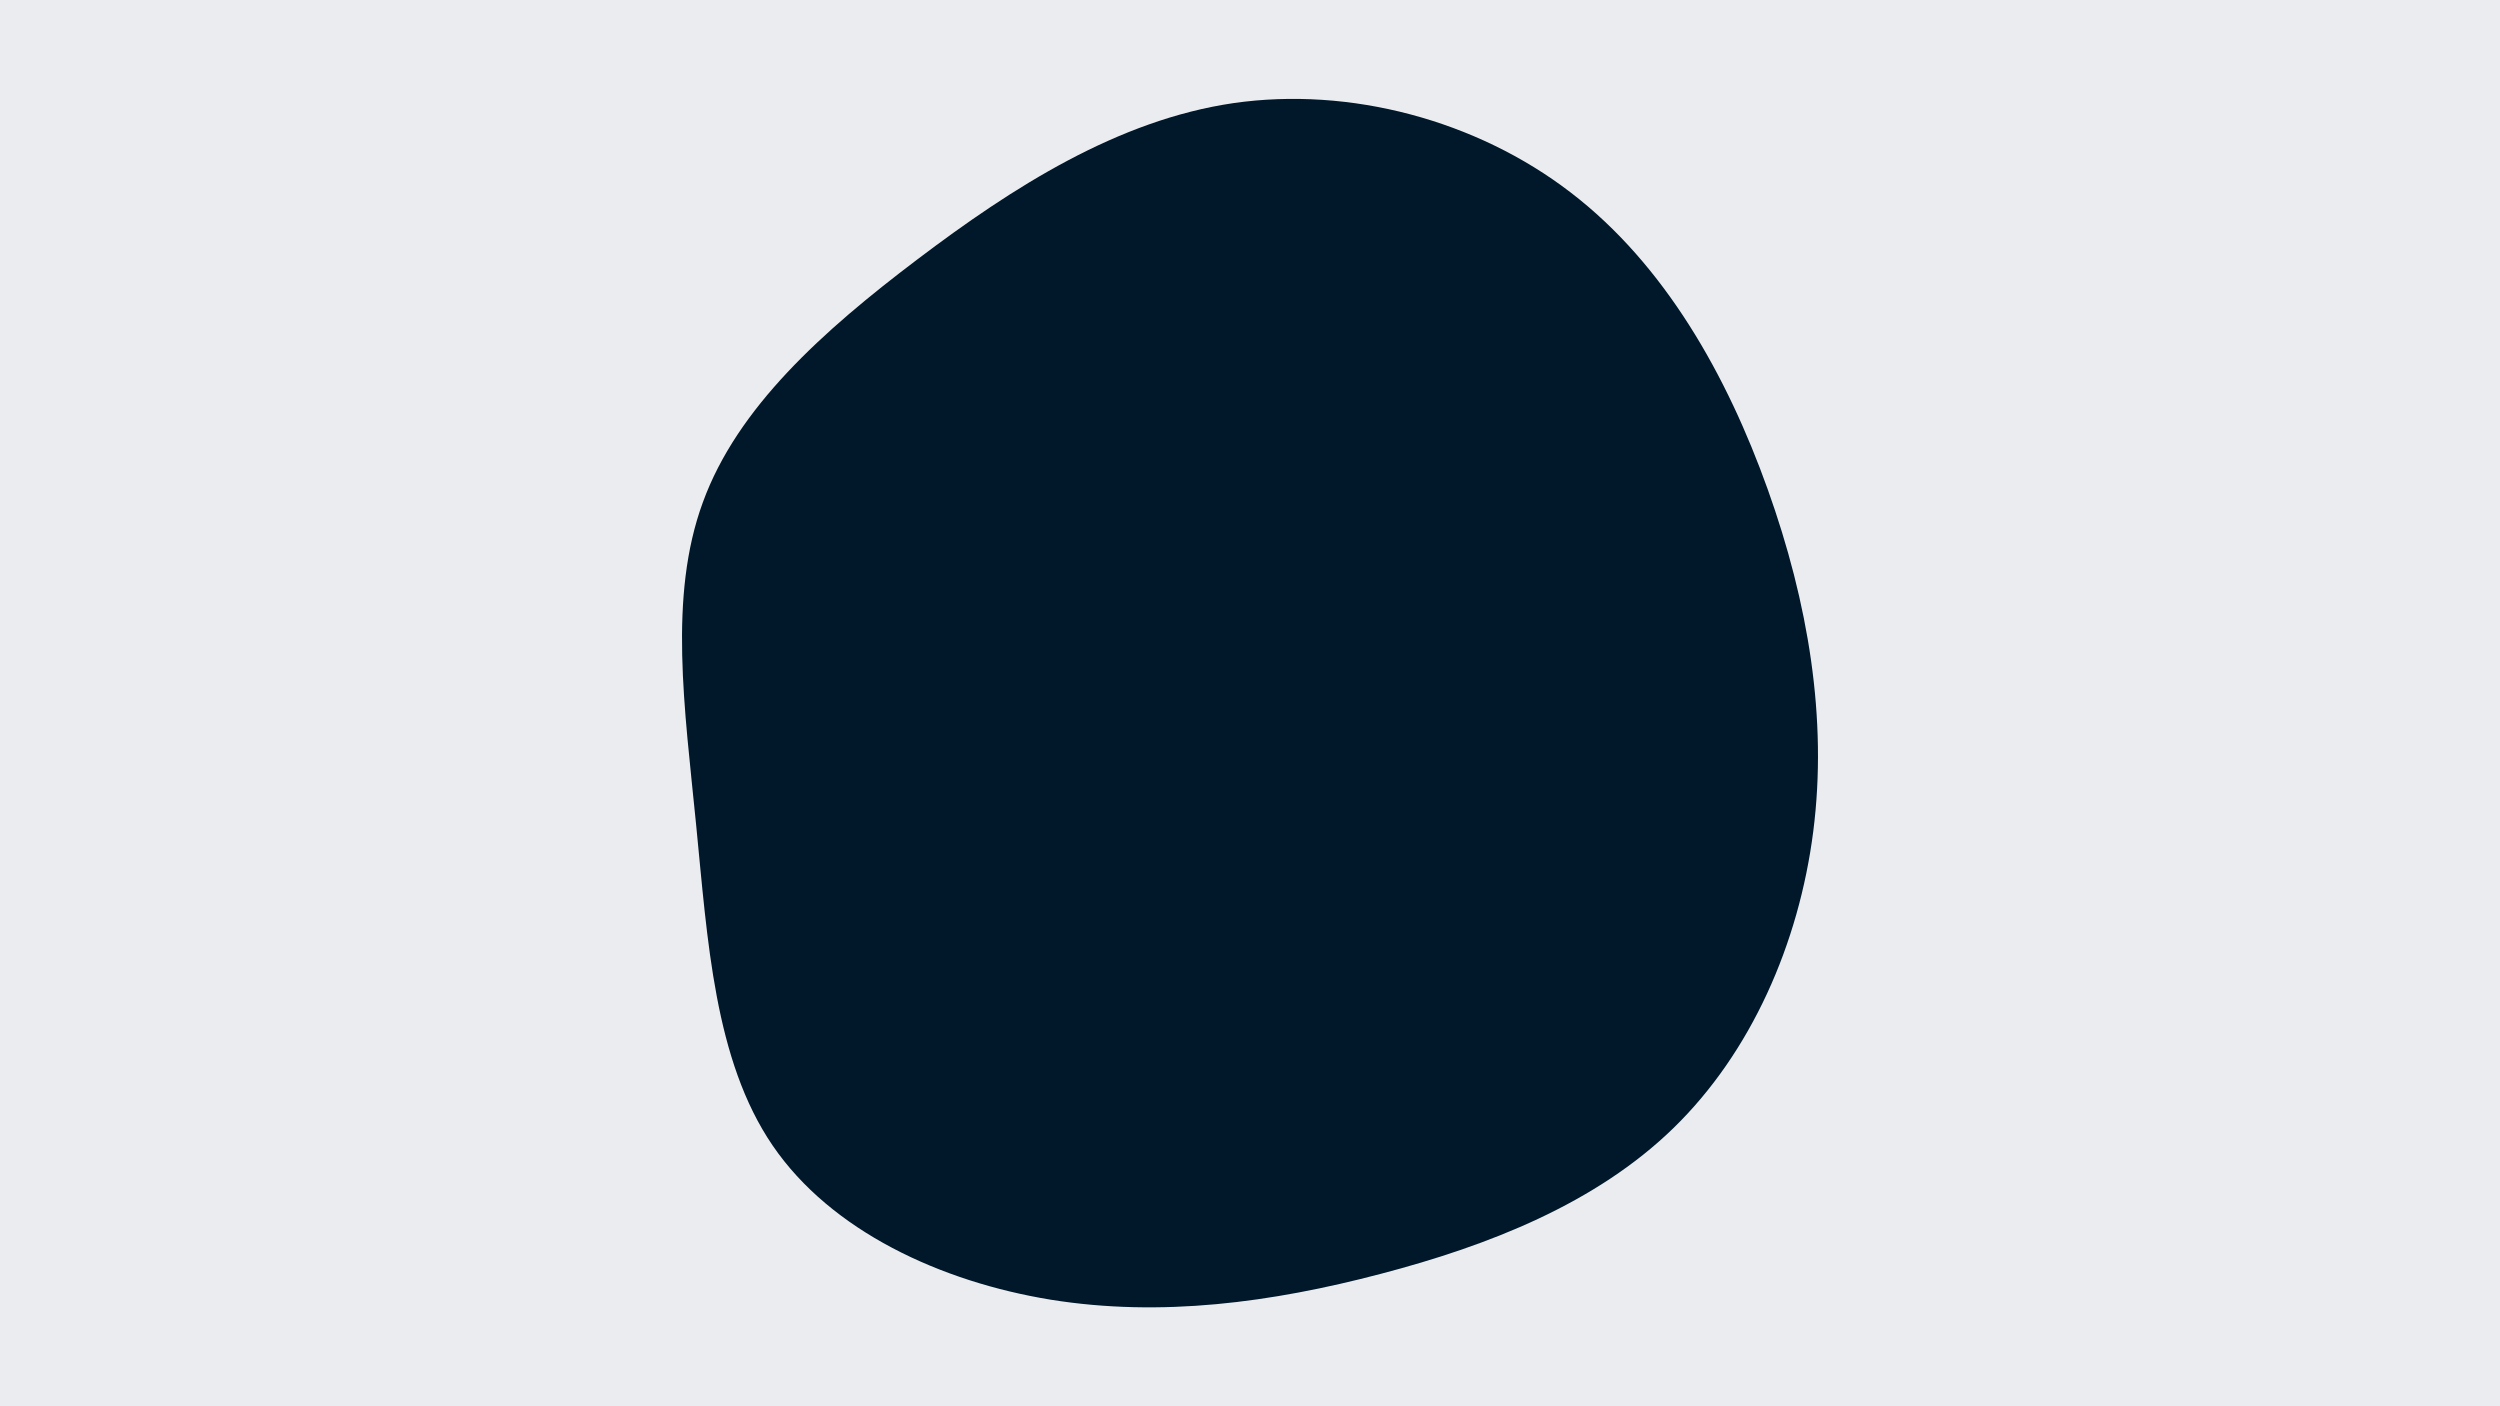 <svg id="visual" viewBox="0 0 960 540" width="960" height="540" xmlns="http://www.w3.org/2000/svg" xmlns:xlink="http://www.w3.org/1999/xlink" version="1.1"><rect x="0" y="0" width="960" height="540" fill="#ebecf0"></rect><g transform="translate(469.6 286.186)"><path d="M133.5 -212.3C169.8 -184.5 193.6 -141.9 209.2 -98.3C224.8 -54.7 232.2 -10.1 226.7 33C221.2 76.2 202.8 118 173 147C143.3 175.9 102.2 192.1 60.5 203C18.7 214 -23.8 219.7 -66.1 212.9C-108.4 206 -150.5 186.5 -172.9 153.7C-195.3 120.9 -197.9 74.9 -202.3 30.4C-206.7 -14.2 -213 -57.1 -199.7 -93.3C-186.5 -129.6 -153.8 -159 -117.3 -186.6C-80.7 -214.3 -40.4 -240.1 4.1 -246.6C48.7 -253 97.3 -240.1 133.5 -212.3" fill="#001829"></path></g></svg>